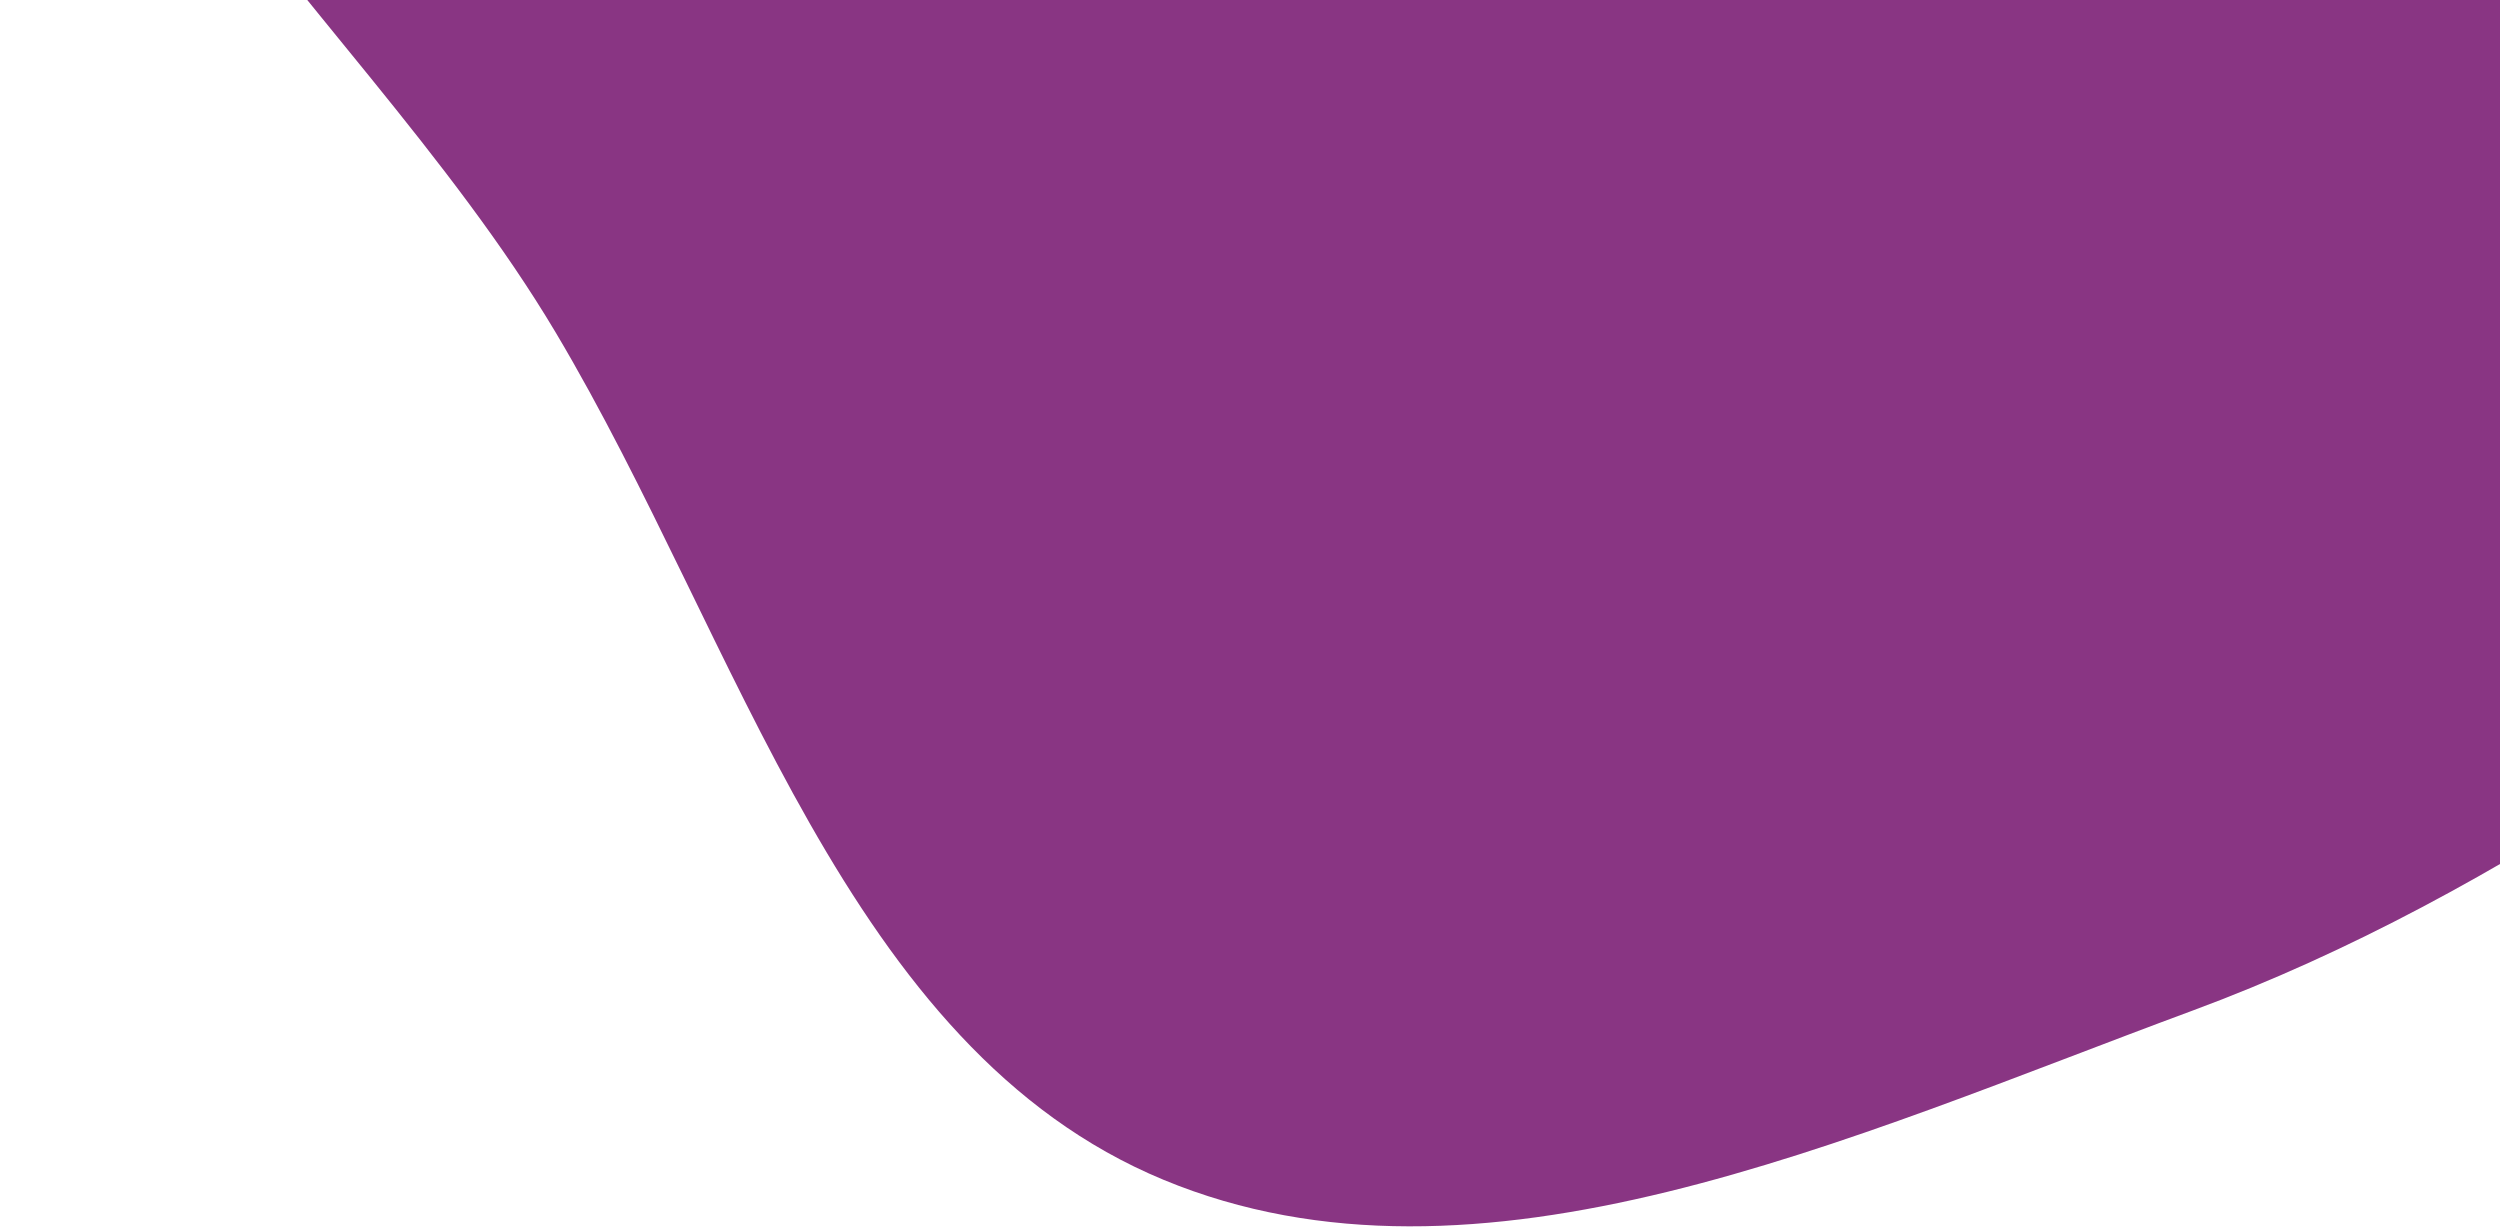 <svg width="417" height="205" viewBox="0 0 417 205" fill="none" xmlns="http://www.w3.org/2000/svg">
<path fill-rule="evenodd" clip-rule="evenodd" d="M480.287 -427.5C418.703 -462.956 352.17 -524.098 282.181 -491.278C211.004 -457.901 210.318 -343.696 159.587 -277.114C113.619 -216.782 17.731 -198.886 2.789 -124.586C-12.067 -50.719 57.893 -2.996 92.7 55.479C123.44 107.122 141.02 174.812 194.086 196.795C246.642 218.567 308.372 189.779 365.704 168.574C418.626 149 463.326 114.351 510.879 79.623C578.93 29.925 678.212 6.08 703.154 -77.867C727.648 -160.306 663.649 -230.612 622.318 -295.452C585.693 -352.909 537.014 -394.841 480.287 -427.5Z" fill="#893583"/>
</svg>
